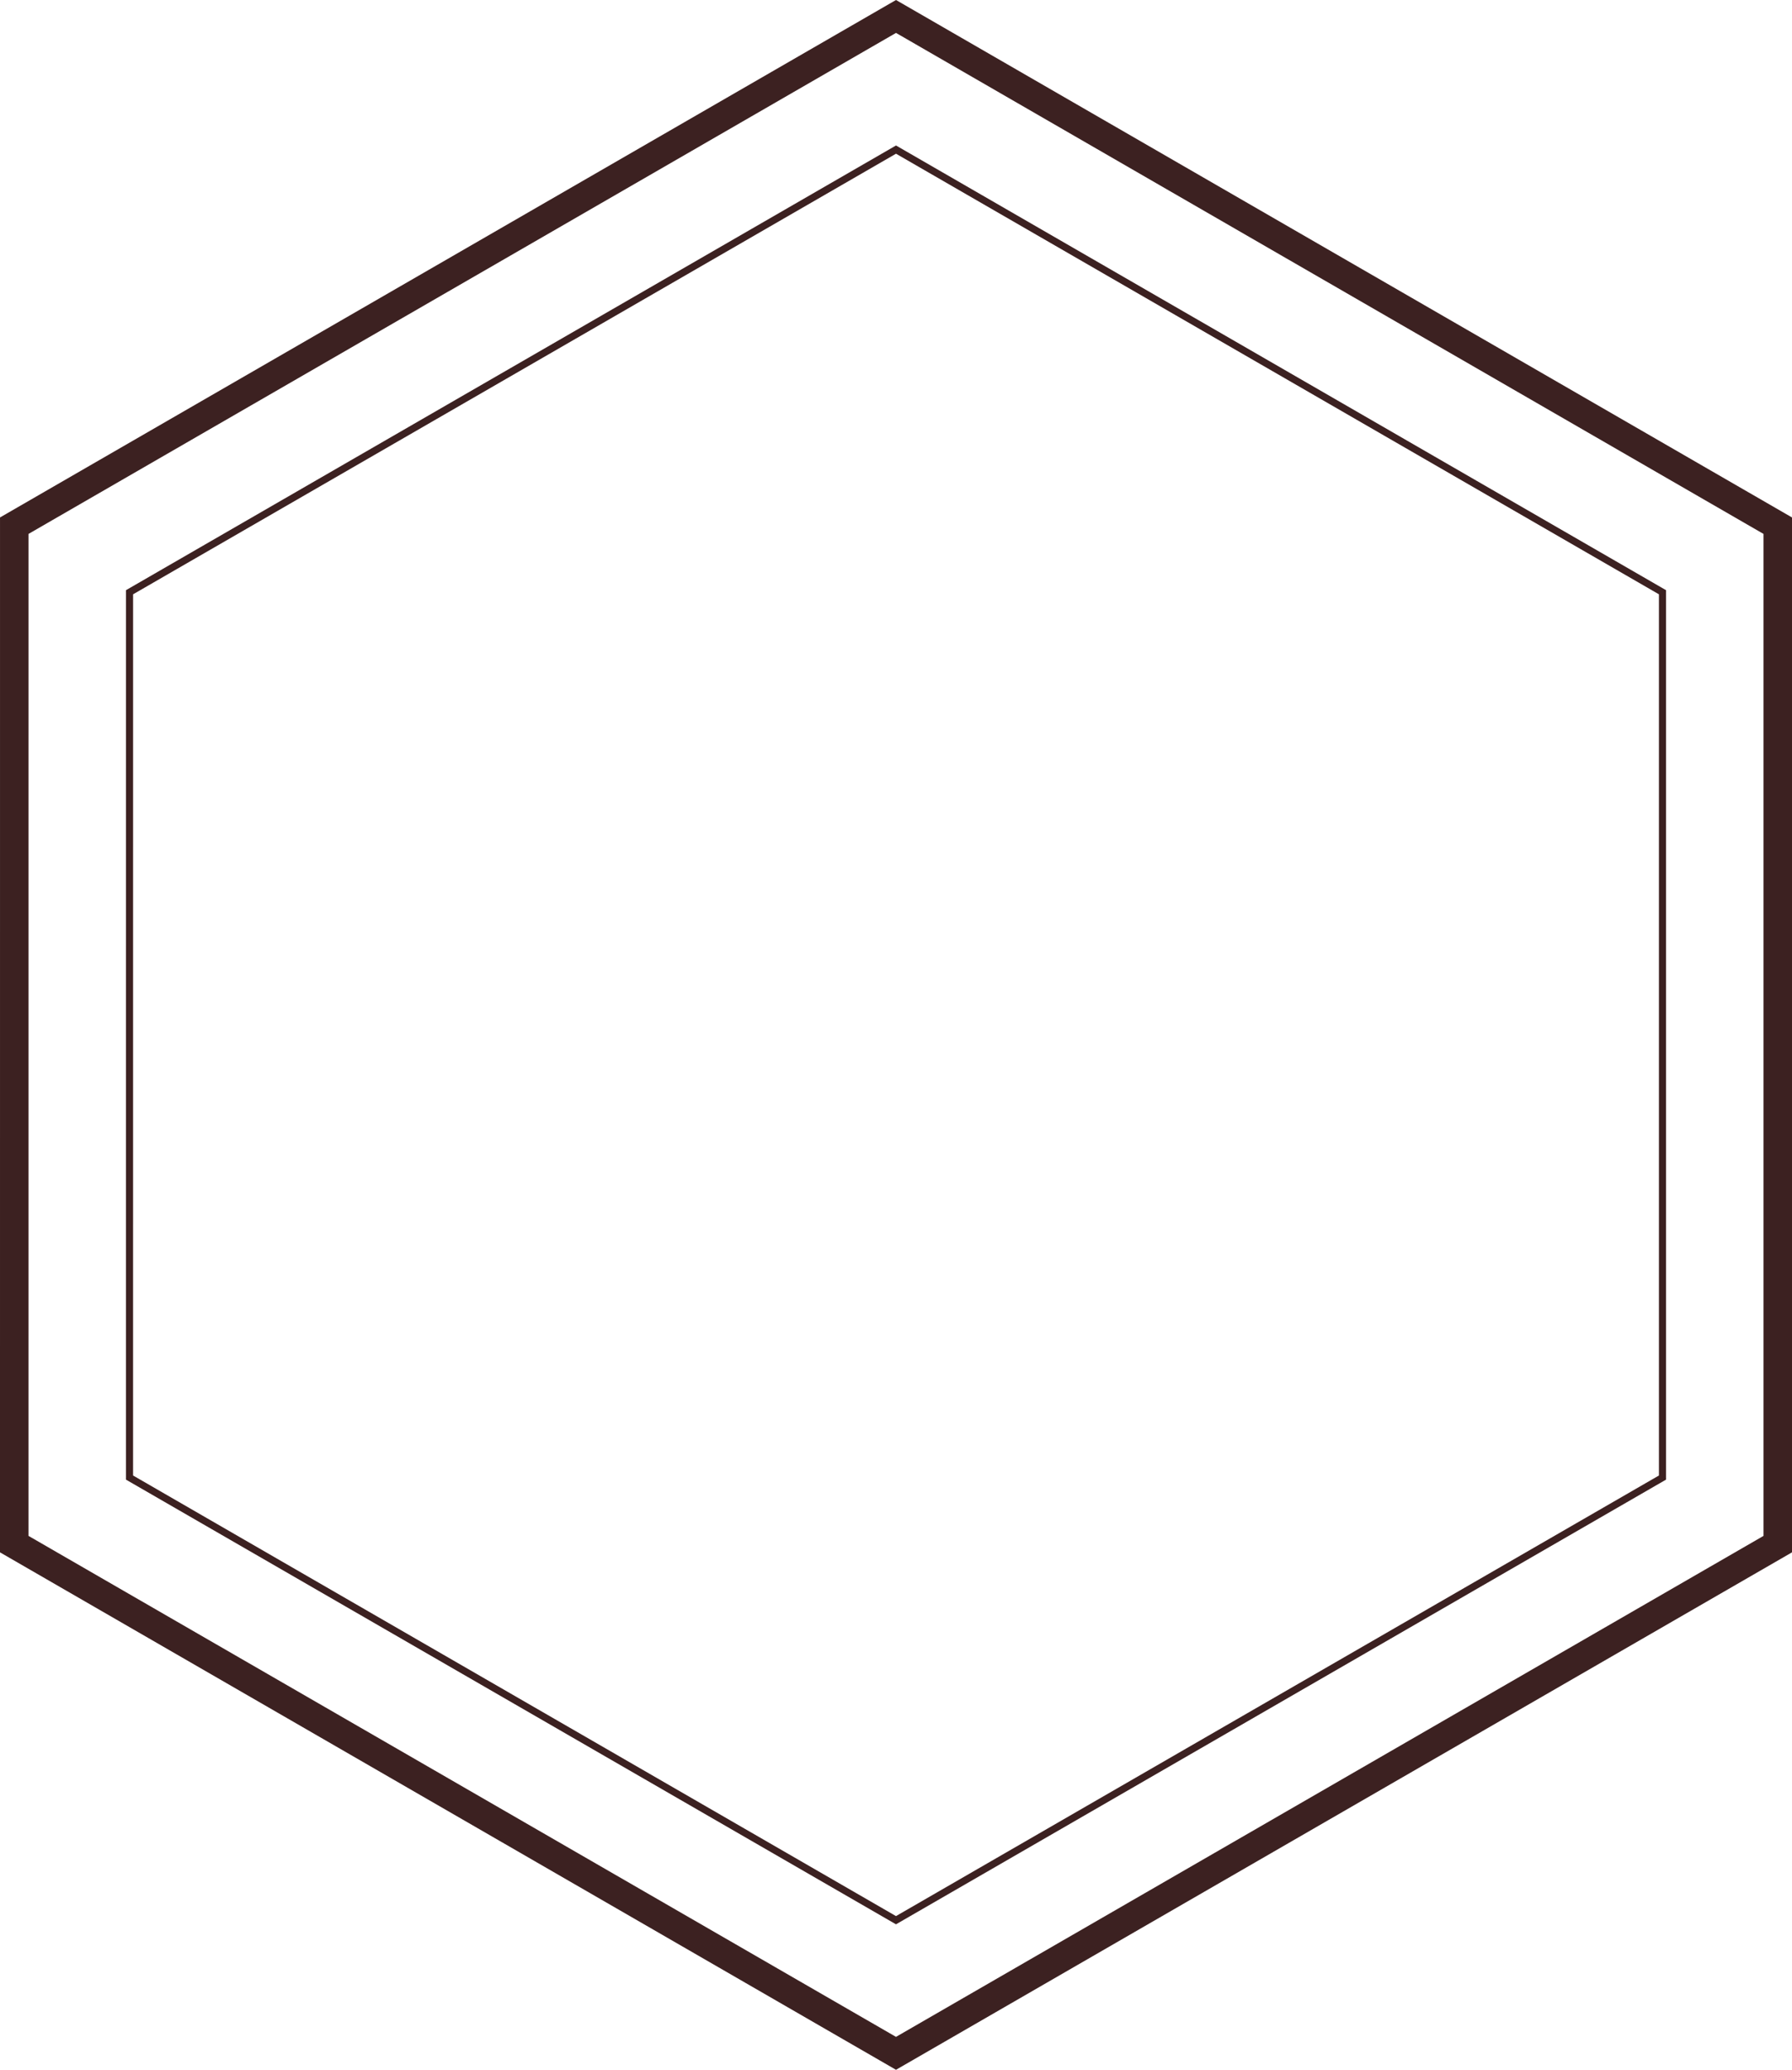 <svg version="1.1" id="图层_1" x="0px" y="0px" width="283.336px" height="327.164px" viewBox="0 0 283.336 327.164" enable-background="new 0 0 283.336 327.164" xml:space="preserve" xmlns="http://www.w3.org/2000/svg" xmlns:xlink="http://www.w3.org/1999/xlink" xmlns:xml="http://www.w3.org/XML/1998/namespace">
  <path fill="#3C2121" d="M141.669,5.202L278.83,84.394v158.379l-137.163,79.188L4.506,242.772L4.508,84.394L141.669,5.202 M141.669,0
	L0.002,81.792L0,245.374l141.667,81.79l141.669-81.79V81.792L141.669,0L141.669,0z" class="color c1"/>
  <path fill="#3C2121" d="M141.669,24.297l120.627,69.643v139.287l-120.629,69.642L21.04,233.227l0.003-139.287L141.669,24.297
	 M141.669,22.996L19.916,93.289l-0.002,140.588l121.753,70.292l121.755-70.292V93.289L141.669,22.996L141.669,22.996z" class="color c1"/>
</svg>